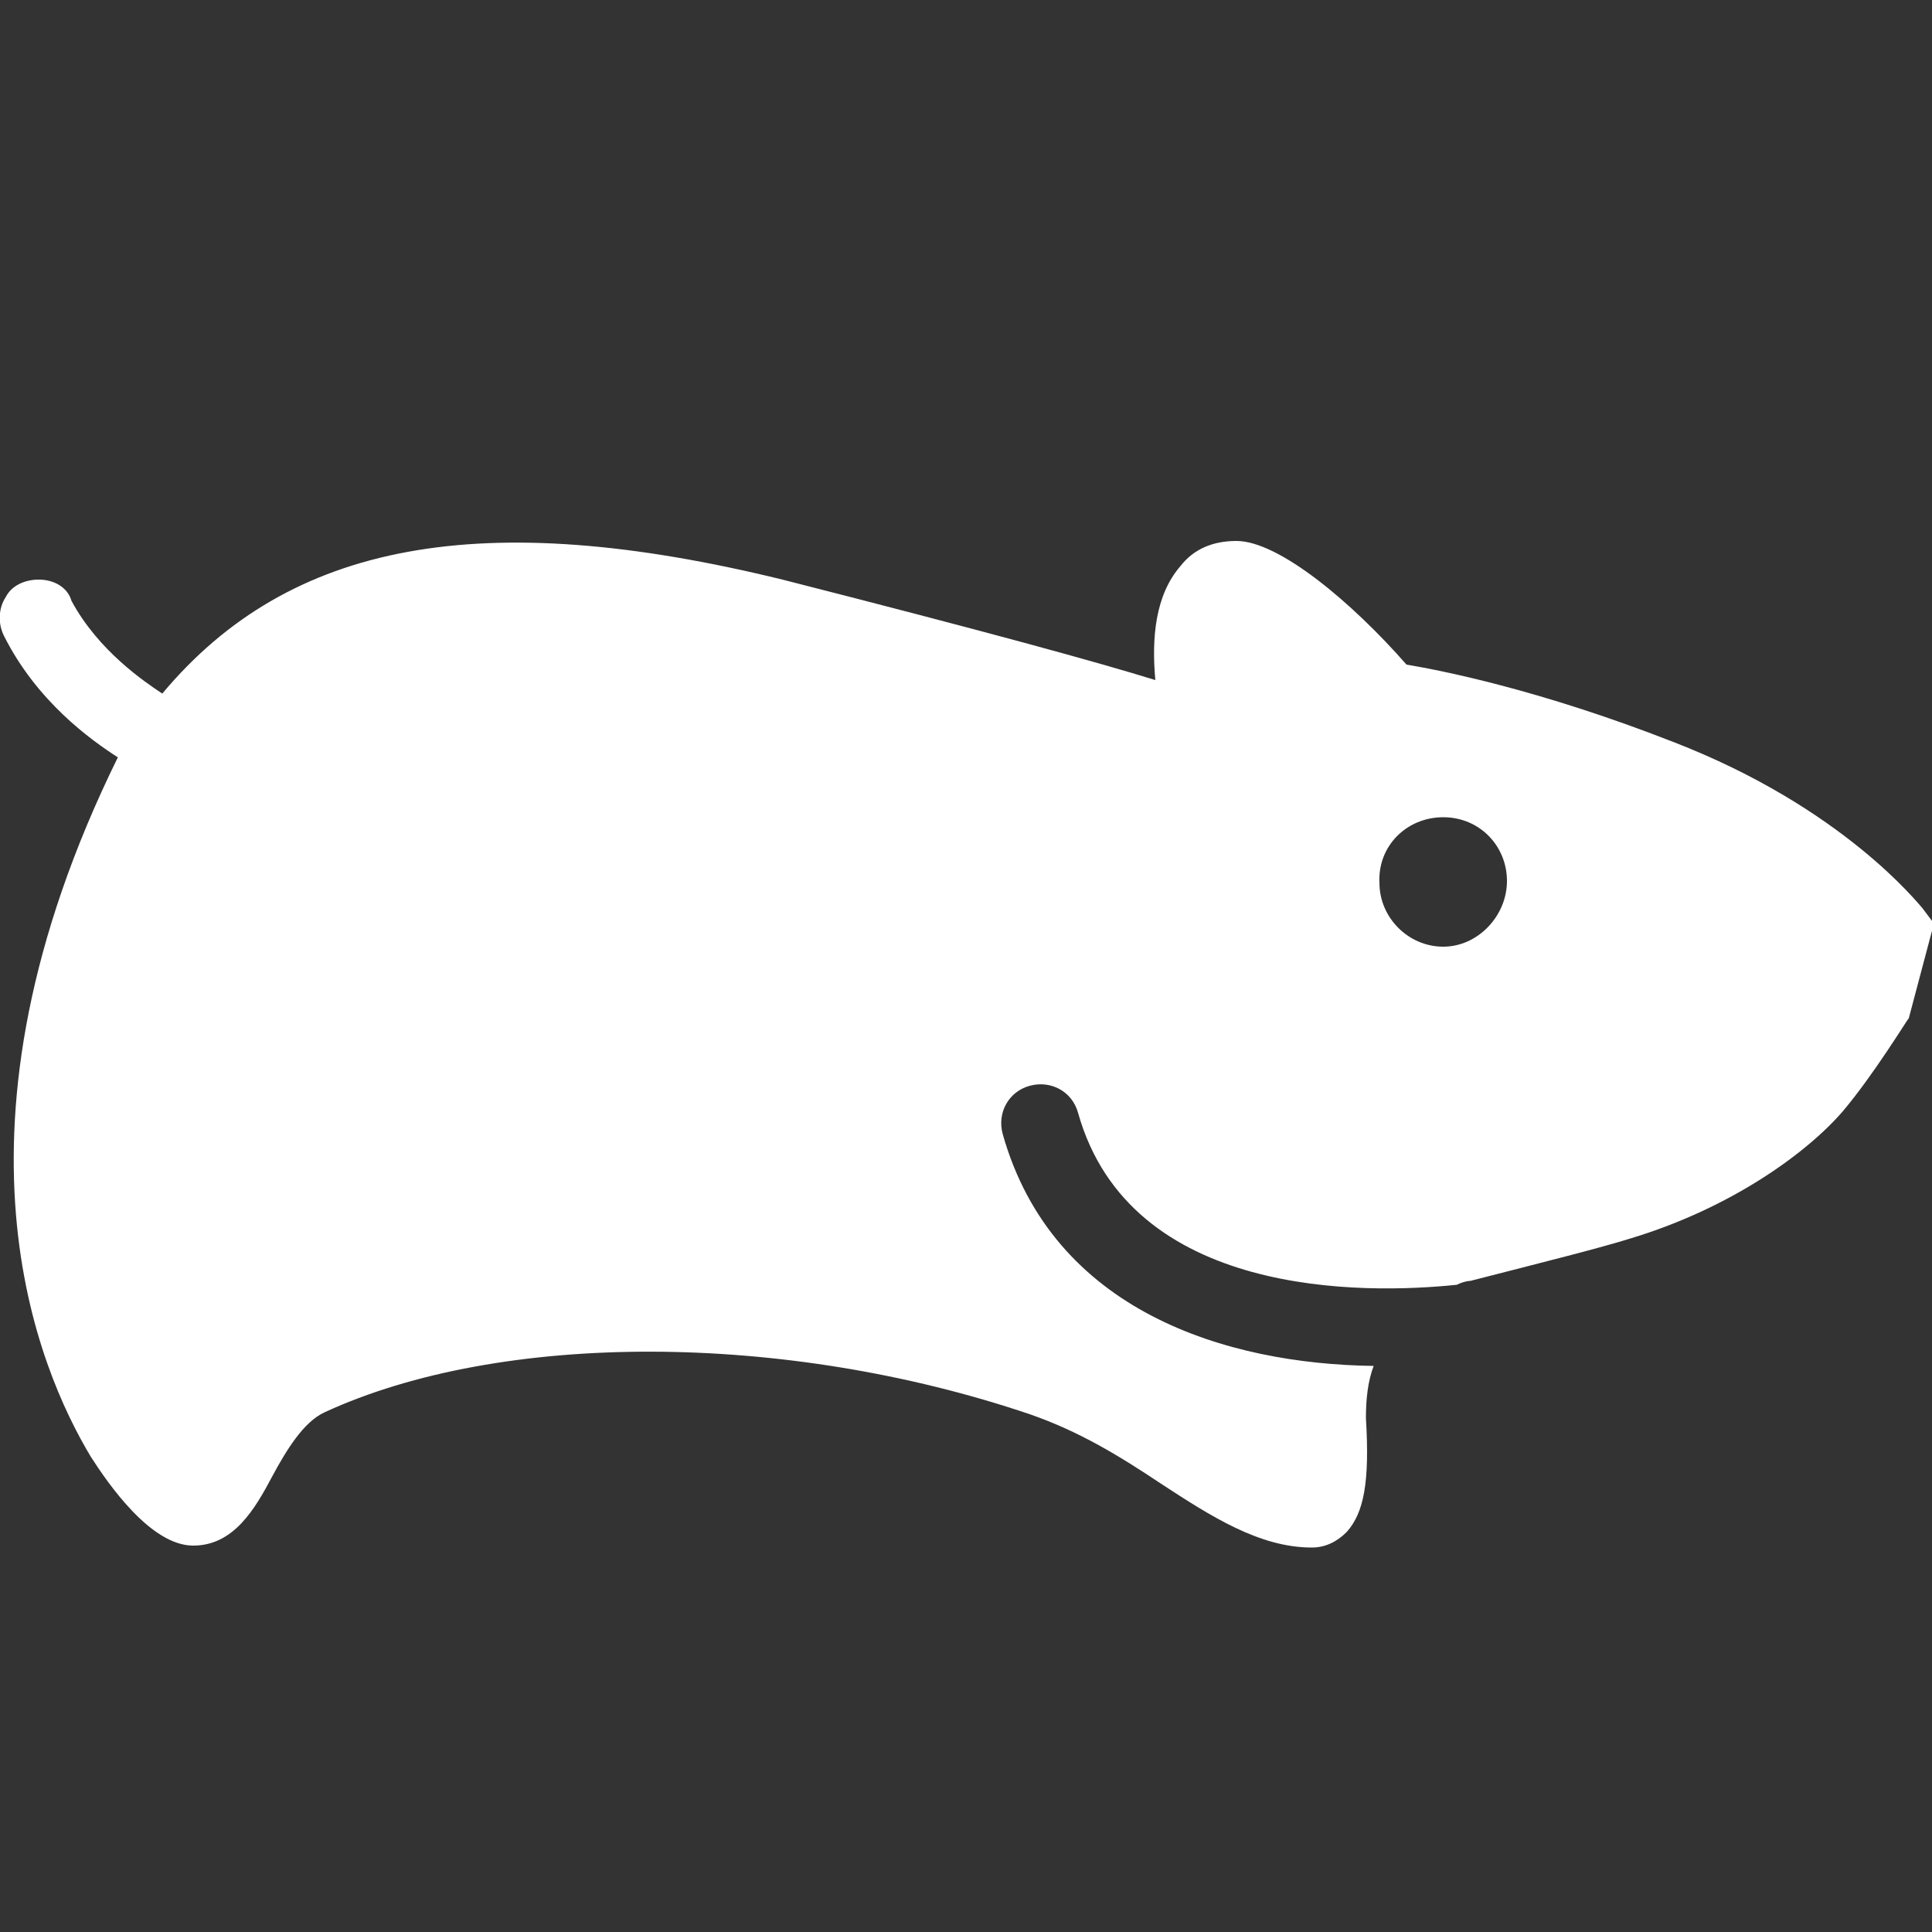 <?xml version="1.0" encoding="utf-8"?>
<!-- Generator: Adobe Illustrator 22.0.1, SVG Export Plug-In . SVG Version: 6.00 Build 0)  -->
<svg version="1.1" id="Layer_1" xmlns="http://www.w3.org/2000/svg" xmlns:xlink="http://www.w3.org/1999/xlink" x="0px" y="0px"
	 viewBox="0 0 100 100" style="enable-background:new 0 0 100 100;" xml:space="preserve">
<rect x="0" y="0" width="100" height="100" fill="#333333" stroke="none"/>
<style type="text/css">
	.st0{fill:#FFFFFF;}
</style>
<g id="surface1">
	<path class="st0" d="M64,28c-1.2,0-2.2,0.4-2.9,1.3c-1.3,1.5-1.5,3.7-1.3,5.9c-2.9-0.9-8.7-2.5-19.3-5.2C25,26.2,15,28,8.4,35.9
		c-0.9-0.6-3.3-2.2-4.7-4.8C3.5,30.4,2.8,30,2,30c-0.7,0-1.4,0.3-1.7,0.9c-0.4,0.6-0.4,1.4-0.1,2c1.7,3.4,4.5,5.4,5.9,6.3
		C-3.4,58.5,2,70.9,4.7,75.4C5.6,76.8,7.8,80,10,80c2.1,0,3.2-1.9,4.1-3.6c0.7-1.3,1.6-2.8,2.7-3.3c9.1-4.2,23.8-4.2,36.5,0.1
		c2.6,0.9,4.7,2.2,6.8,3.6c2.6,1.7,5.1,3.3,7.8,3.3c0.7,0,1.3-0.3,1.8-0.8c0.9-1,1.2-2.6,1-5.9c0-1,0.1-1.9,0.4-2.7
		c-7.6-0.1-16.6-2.8-19.2-12c-0.3-1.1,0.3-2.2,1.4-2.5c1.1-0.3,2.2,0.3,2.5,1.4c2.7,9.6,14.8,9.4,19.6,8.9c0.2-0.1,0.5-0.2,0.7-0.2
		c3.9-1,6.7-1.7,8.3-2.2c5.3-1.6,9.2-4.5,11-6.6c1.6-1.9,3.3-4.7,3.4-4.8l1.3-4.9l-0.6-0.8c-0.2-0.2-4.1-5.2-12.9-8.6
		c-6.9-2.7-12-3.7-13.8-4C70,31.2,66.2,28,64,28z M74.7,42.3c1.9,0,3.3,1.5,3.3,3.3S76.5,49,74.7,49s-3.3-1.5-3.3-3.3
		C71.3,43.8,72.8,42.3,74.7,42.3z"/>
</g>
</svg>
